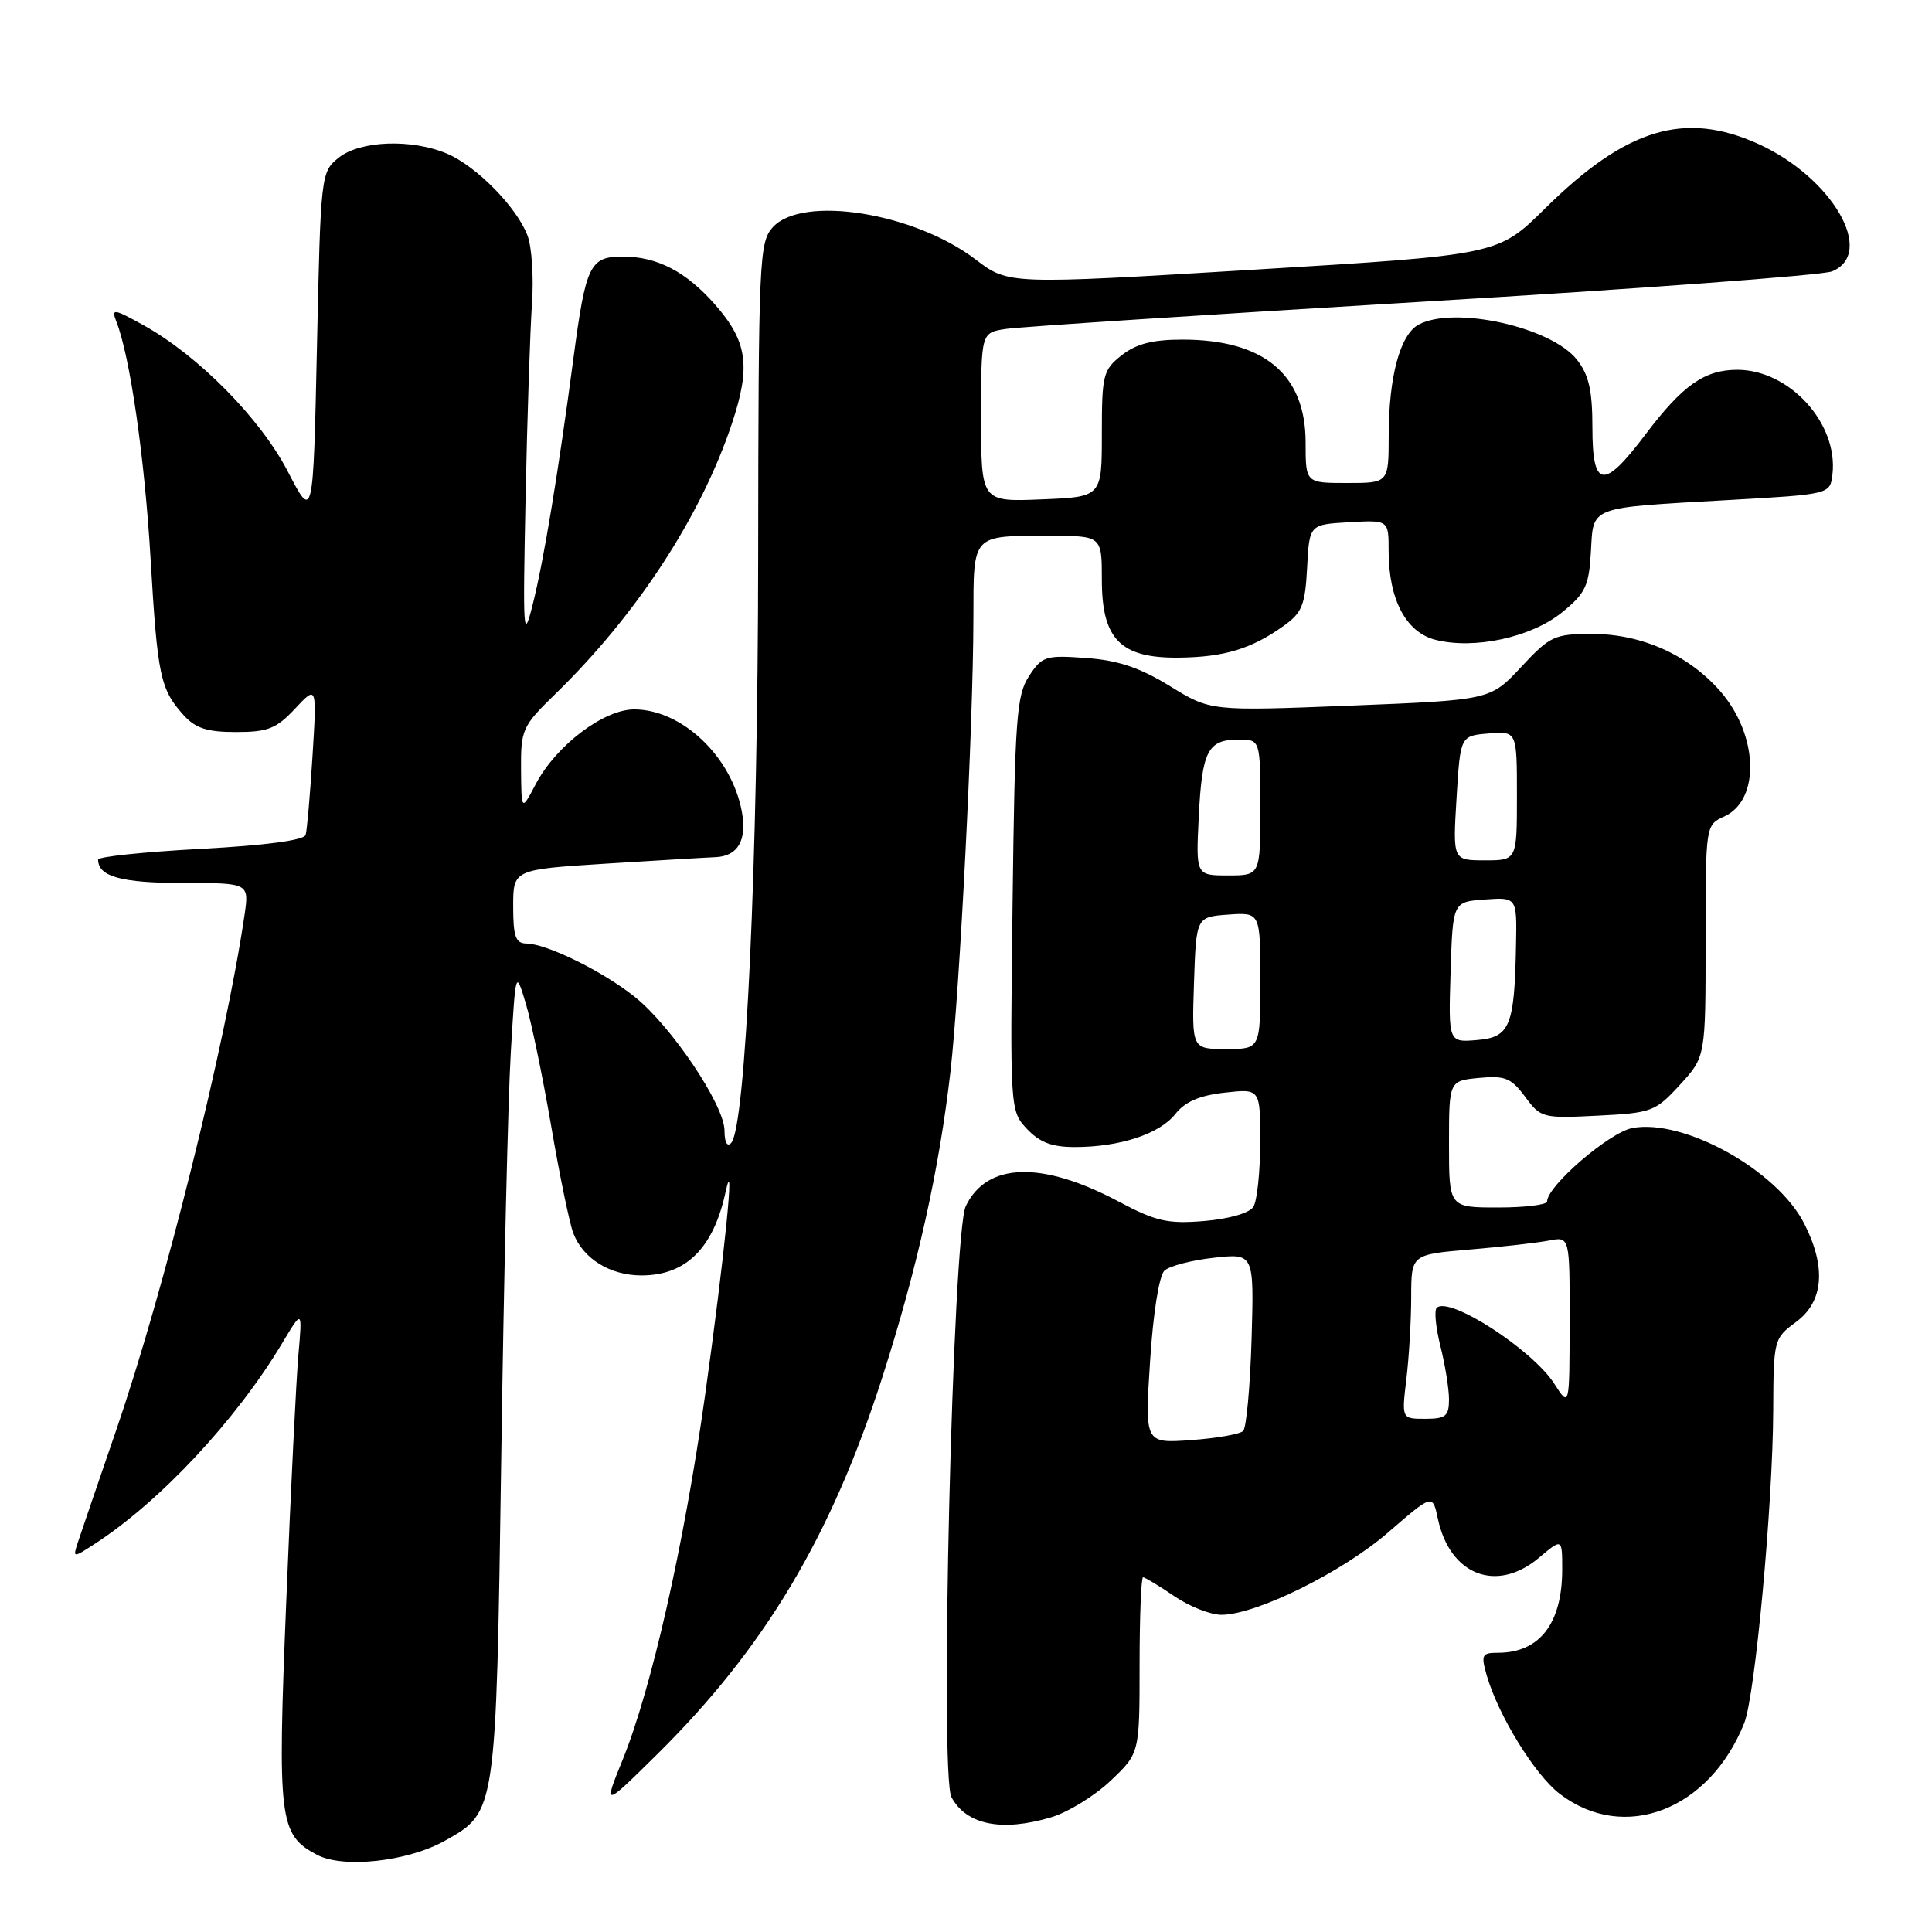 <?xml version="1.0" encoding="UTF-8" standalone="no"?>
<!DOCTYPE svg PUBLIC "-//W3C//DTD SVG 1.1//EN" "http://www.w3.org/Graphics/SVG/1.1/DTD/svg11.dtd" >
<svg xmlns="http://www.w3.org/2000/svg" xmlns:xlink="http://www.w3.org/1999/xlink" version="1.1" viewBox="0 0 256 256">
 <g >
 <path fill="currentColor"
d=" M 58.95 243.91 C 65.77 240.07 65.73 240.37 66.42 193.00 C 66.75 169.62 67.32 145.55 67.68 139.50 C 68.33 128.50 68.33 128.50 69.68 133.00 C 70.42 135.47 71.93 142.79 73.04 149.24 C 74.14 155.70 75.46 162.07 75.96 163.39 C 77.25 166.78 80.83 169.00 85.00 169.00 C 90.88 169.00 94.52 165.41 96.13 158.00 C 97.48 151.81 95.99 166.59 93.41 185.00 C 90.64 204.70 86.32 223.78 82.50 233.19 C 79.94 239.50 79.94 239.50 87.03 232.50 C 101.30 218.42 110.18 203.54 116.95 182.38 C 121.56 167.99 124.45 155.00 125.94 142.00 C 127.18 131.10 128.96 96.10 128.98 81.86 C 129.00 70.68 128.70 71.00 139.08 71.00 C 146.00 71.00 146.00 71.00 146.00 76.83 C 146.00 84.73 148.49 87.24 156.26 87.14 C 162.21 87.07 165.82 85.98 170.08 82.94 C 172.53 81.20 172.94 80.18 173.20 75.22 C 173.50 69.50 173.50 69.50 178.75 69.20 C 184.00 68.90 184.00 68.90 184.00 72.98 C 184.00 79.41 186.28 83.76 190.17 84.77 C 195.29 86.09 202.84 84.48 206.93 81.18 C 210.07 78.64 210.54 77.68 210.80 73.15 C 211.16 67.00 210.30 67.32 229.00 66.26 C 242.50 65.50 242.50 65.50 242.81 62.85 C 243.59 56.11 237.13 49.01 230.21 49.00 C 225.86 49.00 222.97 51.03 218.03 57.57 C 212.47 64.94 211.00 64.75 211.00 56.63 C 211.00 51.73 210.53 49.67 208.95 47.66 C 205.54 43.33 192.70 40.49 187.98 43.01 C 185.52 44.33 184.01 49.93 184.01 57.75 C 184.00 64.00 184.00 64.00 178.50 64.00 C 173.00 64.00 173.00 64.00 173.00 58.63 C 173.00 49.61 167.48 45.00 156.67 45.00 C 152.72 45.00 150.56 45.56 148.63 47.07 C 146.16 49.02 146.00 49.67 146.00 57.50 C 146.00 65.85 146.00 65.85 138.00 66.17 C 130.00 66.50 130.00 66.50 130.00 55.30 C 130.00 44.09 130.00 44.09 133.25 43.59 C 135.04 43.31 159.90 41.69 188.50 39.98 C 217.10 38.28 241.51 36.47 242.75 35.96 C 248.60 33.57 242.80 23.53 233.00 19.08 C 223.22 14.65 215.48 16.99 204.71 27.64 C 198.50 33.78 198.50 33.78 166.06 35.74 C 133.63 37.70 133.63 37.70 129.27 34.38 C 121.13 28.17 106.29 25.81 102.40 30.11 C 100.60 32.10 100.50 34.34 100.46 73.86 C 100.43 114.31 98.81 149.38 96.88 151.45 C 96.36 152.02 96.00 151.36 96.00 149.81 C 96.00 146.43 88.92 135.90 84.05 132.04 C 79.78 128.65 72.44 125.06 69.75 125.02 C 68.32 125.00 68.00 124.09 68.00 120.11 C 68.00 115.22 68.00 115.22 80.25 114.44 C 86.99 114.02 93.53 113.63 94.79 113.58 C 97.76 113.47 99.01 111.34 98.30 107.55 C 96.95 100.25 90.36 94.00 84.03 94.00 C 80.00 94.00 73.70 98.77 71.01 103.86 C 69.09 107.50 69.09 107.50 69.04 101.96 C 69.00 96.67 69.21 96.21 73.58 91.96 C 84.37 81.46 92.88 68.43 96.98 56.13 C 99.51 48.54 99.04 45.26 94.76 40.37 C 90.91 35.99 87.09 34.00 82.53 34.00 C 78.15 34.00 77.63 35.08 75.98 47.50 C 73.98 62.58 72.06 74.22 70.61 80.00 C 69.34 85.10 69.27 84.09 69.64 66.00 C 69.86 55.27 70.25 43.68 70.49 40.22 C 70.73 36.77 70.47 32.72 69.90 31.22 C 68.50 27.49 63.17 22.05 59.28 20.38 C 54.58 18.36 47.69 18.62 44.86 20.91 C 42.53 22.79 42.49 23.13 42.00 45.90 C 41.50 68.97 41.50 68.97 38.15 62.50 C 34.50 55.45 26.28 47.12 19.01 43.09 C 15.05 40.89 14.73 40.85 15.41 42.59 C 17.23 47.21 19.16 60.61 19.95 74.00 C 20.87 89.61 21.23 91.31 24.32 94.75 C 25.90 96.50 27.43 97.00 31.27 97.00 C 35.49 97.00 36.61 96.56 39.10 93.90 C 41.99 90.80 41.99 90.80 41.41 100.15 C 41.09 105.29 40.68 110.01 40.50 110.63 C 40.28 111.34 35.19 112.02 26.58 112.48 C 19.11 112.88 13.00 113.52 13.00 113.90 C 13.00 116.15 16.08 117.00 24.21 117.00 C 33.02 117.00 33.02 117.00 32.40 121.25 C 29.87 138.44 21.79 170.90 15.40 189.49 C 12.94 196.65 10.64 203.39 10.28 204.48 C 9.65 206.44 9.68 206.44 12.57 204.56 C 21.23 198.94 31.29 188.17 37.38 178.00 C 40.07 173.50 40.07 173.50 39.54 179.50 C 39.25 182.80 38.52 197.52 37.93 212.20 C 36.75 241.28 36.97 243.10 42.00 245.77 C 45.47 247.61 54.03 246.67 58.95 243.91 Z  M 139.32 240.79 C 141.54 240.12 145.08 237.94 147.18 235.94 C 151.00 232.31 151.00 232.31 151.00 220.65 C 151.00 214.24 151.21 209.00 151.46 209.00 C 151.71 209.00 153.57 210.12 155.60 211.50 C 157.62 212.88 160.45 213.99 161.89 213.97 C 166.53 213.92 177.87 208.31 183.93 203.06 C 189.83 197.95 189.83 197.95 190.52 201.22 C 192.11 208.73 198.31 211.13 203.92 206.41 C 207.00 203.82 207.00 203.82 207.00 207.96 C 207.00 215.12 204.01 219.00 198.49 219.00 C 196.36 219.00 196.22 219.28 196.99 221.97 C 198.52 227.30 203.38 235.19 206.69 237.71 C 215.21 244.21 226.50 239.87 231.12 228.32 C 232.56 224.73 234.90 199.44 234.96 186.94 C 235.00 177.49 235.04 177.35 238.00 175.16 C 241.64 172.47 242.01 167.91 239.07 162.13 C 235.46 155.05 223.11 148.19 216.29 149.47 C 213.24 150.05 205.00 157.15 205.00 159.20 C 205.00 159.64 202.07 160.00 198.50 160.00 C 192.00 160.00 192.00 160.00 192.00 151.61 C 192.00 143.21 192.00 143.21 195.98 142.83 C 199.42 142.50 200.24 142.84 202.09 145.33 C 204.15 148.13 204.42 148.20 211.71 147.83 C 218.87 147.47 219.35 147.29 222.60 143.74 C 226.00 140.03 226.00 140.03 226.00 124.68 C 226.00 109.32 226.00 109.32 228.47 108.19 C 233.29 106.00 232.99 97.34 227.91 91.55 C 223.71 86.77 217.51 84.00 211.00 84.00 C 205.96 84.00 205.40 84.26 201.56 88.38 C 197.48 92.76 197.48 92.76 178.94 93.50 C 160.40 94.23 160.40 94.23 155.02 90.91 C 151.02 88.46 148.15 87.49 143.91 87.19 C 138.54 86.80 138.08 86.94 136.35 89.59 C 134.69 92.12 134.47 95.19 134.17 119.80 C 133.83 147.08 133.84 147.20 136.09 149.60 C 137.76 151.37 139.41 152.00 142.42 151.99 C 148.38 151.99 153.66 150.25 155.73 147.62 C 157.01 145.99 158.94 145.15 162.27 144.78 C 167.00 144.25 167.00 144.25 166.98 151.37 C 166.98 155.29 166.57 159.13 166.08 159.91 C 165.55 160.74 162.87 161.51 159.57 161.79 C 154.72 162.19 153.17 161.84 148.22 159.21 C 138.03 153.79 130.76 154.01 127.97 159.82 C 126.24 163.43 124.50 235.19 126.07 238.13 C 128.04 241.81 132.75 242.76 139.32 240.79 Z  M 152.39 180.38 C 152.79 174.05 153.59 169.03 154.29 168.37 C 154.96 167.75 157.90 166.98 160.84 166.66 C 166.17 166.07 166.17 166.07 165.84 177.46 C 165.65 183.72 165.15 189.18 164.73 189.61 C 164.30 190.03 161.20 190.58 157.82 190.82 C 151.69 191.26 151.69 191.26 152.39 180.38 Z  M 186.35 182.75 C 186.70 179.86 186.99 174.97 186.99 171.87 C 187.00 166.23 187.00 166.23 194.75 165.57 C 199.01 165.21 203.74 164.67 205.25 164.38 C 208.00 163.84 208.00 163.84 207.98 175.17 C 207.97 186.50 207.97 186.50 205.96 183.37 C 203.05 178.82 191.99 171.68 190.37 173.30 C 190.02 173.64 190.25 175.94 190.87 178.40 C 191.49 180.87 192.00 184.04 192.00 185.44 C 192.00 187.64 191.56 188.00 188.86 188.00 C 185.72 188.00 185.72 188.00 186.35 182.75 Z  M 158.21 130.25 C 158.50 121.50 158.50 121.50 162.75 121.19 C 167.00 120.89 167.00 120.89 167.00 129.94 C 167.00 139.00 167.00 139.00 162.46 139.00 C 157.92 139.00 157.92 139.00 158.21 130.25 Z  M 192.21 128.81 C 192.50 119.50 192.50 119.50 196.75 119.19 C 201.00 118.89 201.00 118.89 200.88 125.19 C 200.68 135.99 200.08 137.45 195.71 137.81 C 191.92 138.13 191.92 138.13 192.21 128.81 Z  M 158.84 108.25 C 159.27 99.49 160.03 98.00 164.12 98.00 C 167.00 98.00 167.00 98.00 167.00 107.00 C 167.00 116.00 167.00 116.00 162.73 116.00 C 158.46 116.00 158.46 116.00 158.84 108.25 Z  M 193.00 105.75 C 193.50 97.50 193.50 97.50 197.25 97.19 C 201.00 96.88 201.00 96.88 201.00 105.44 C 201.00 114.00 201.00 114.00 196.75 114.00 C 192.50 114.00 192.50 114.00 193.00 105.75 Z "/>
</g>
</svg>